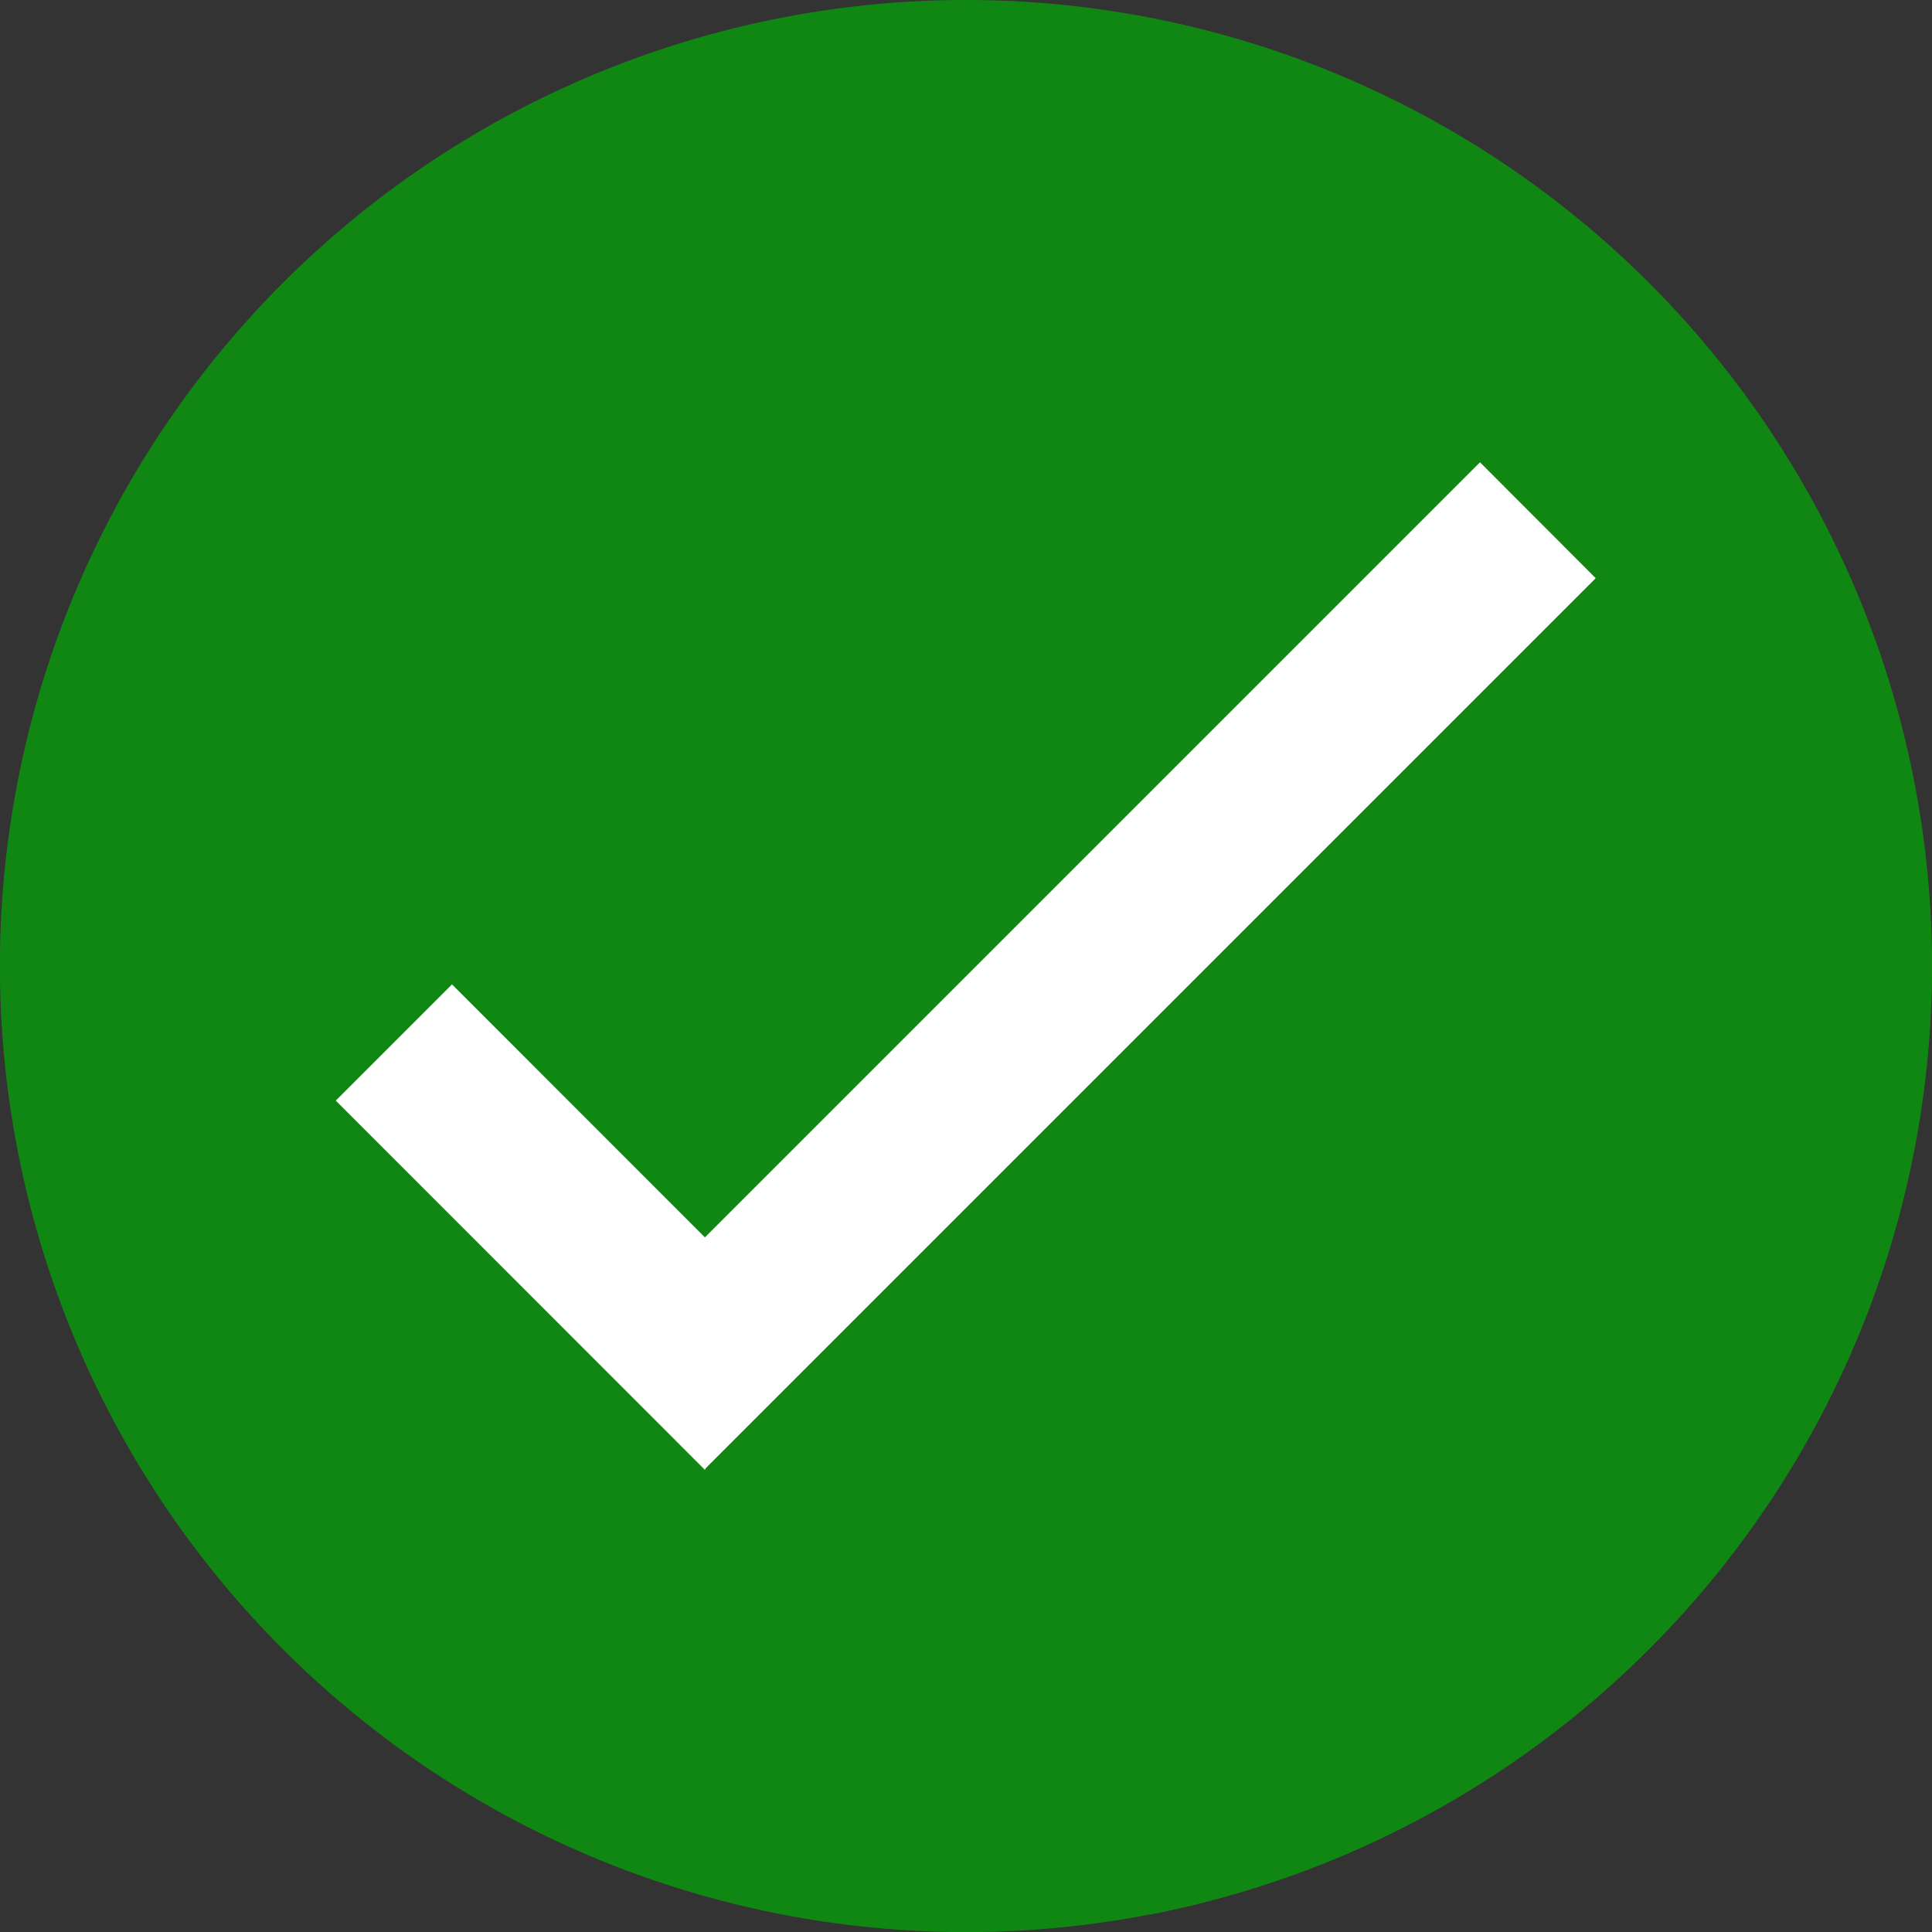 <svg xmlns="http://www.w3.org/2000/svg" width="19.183" height="19.183" viewBox="0 0 19.183 19.183">
    <rect x="0" y="0" width="19.183" height="19.183" fill="#333333" stroke="none"/>
    <path data-name="Path 4465" d="M19.183 9.592A9.592 9.592 0 1 1 9.592 0a9.591 9.591 0 0 1 9.591 9.592zm0 0" style="fill:#118713"/>
    <path data-name="Path 4466" d="m186.82 161.38 4.416 4.416a9.594 9.594 0 0 0 7.764-9.418q0-.266-.015-.528l-3.35-3.35zm0 0" transform="translate(-179.82 -146.786)" style="fill:#118713"/>
    <path data-name="Path 4467" d="m90.142 260.859-1.154 1.154 3.665 3.666.544-1.154-.544-1.154zm0 0" transform="translate(-85.654 -251.085)" style="fill:#fff"/>
    <path data-name="Path 4468" d="m194.515 122.5-7.7 7.7v2.3l8.849-8.849zm0 0" transform="translate(-179.82 -117.91)" style="fill:#fff"/>
</svg>
